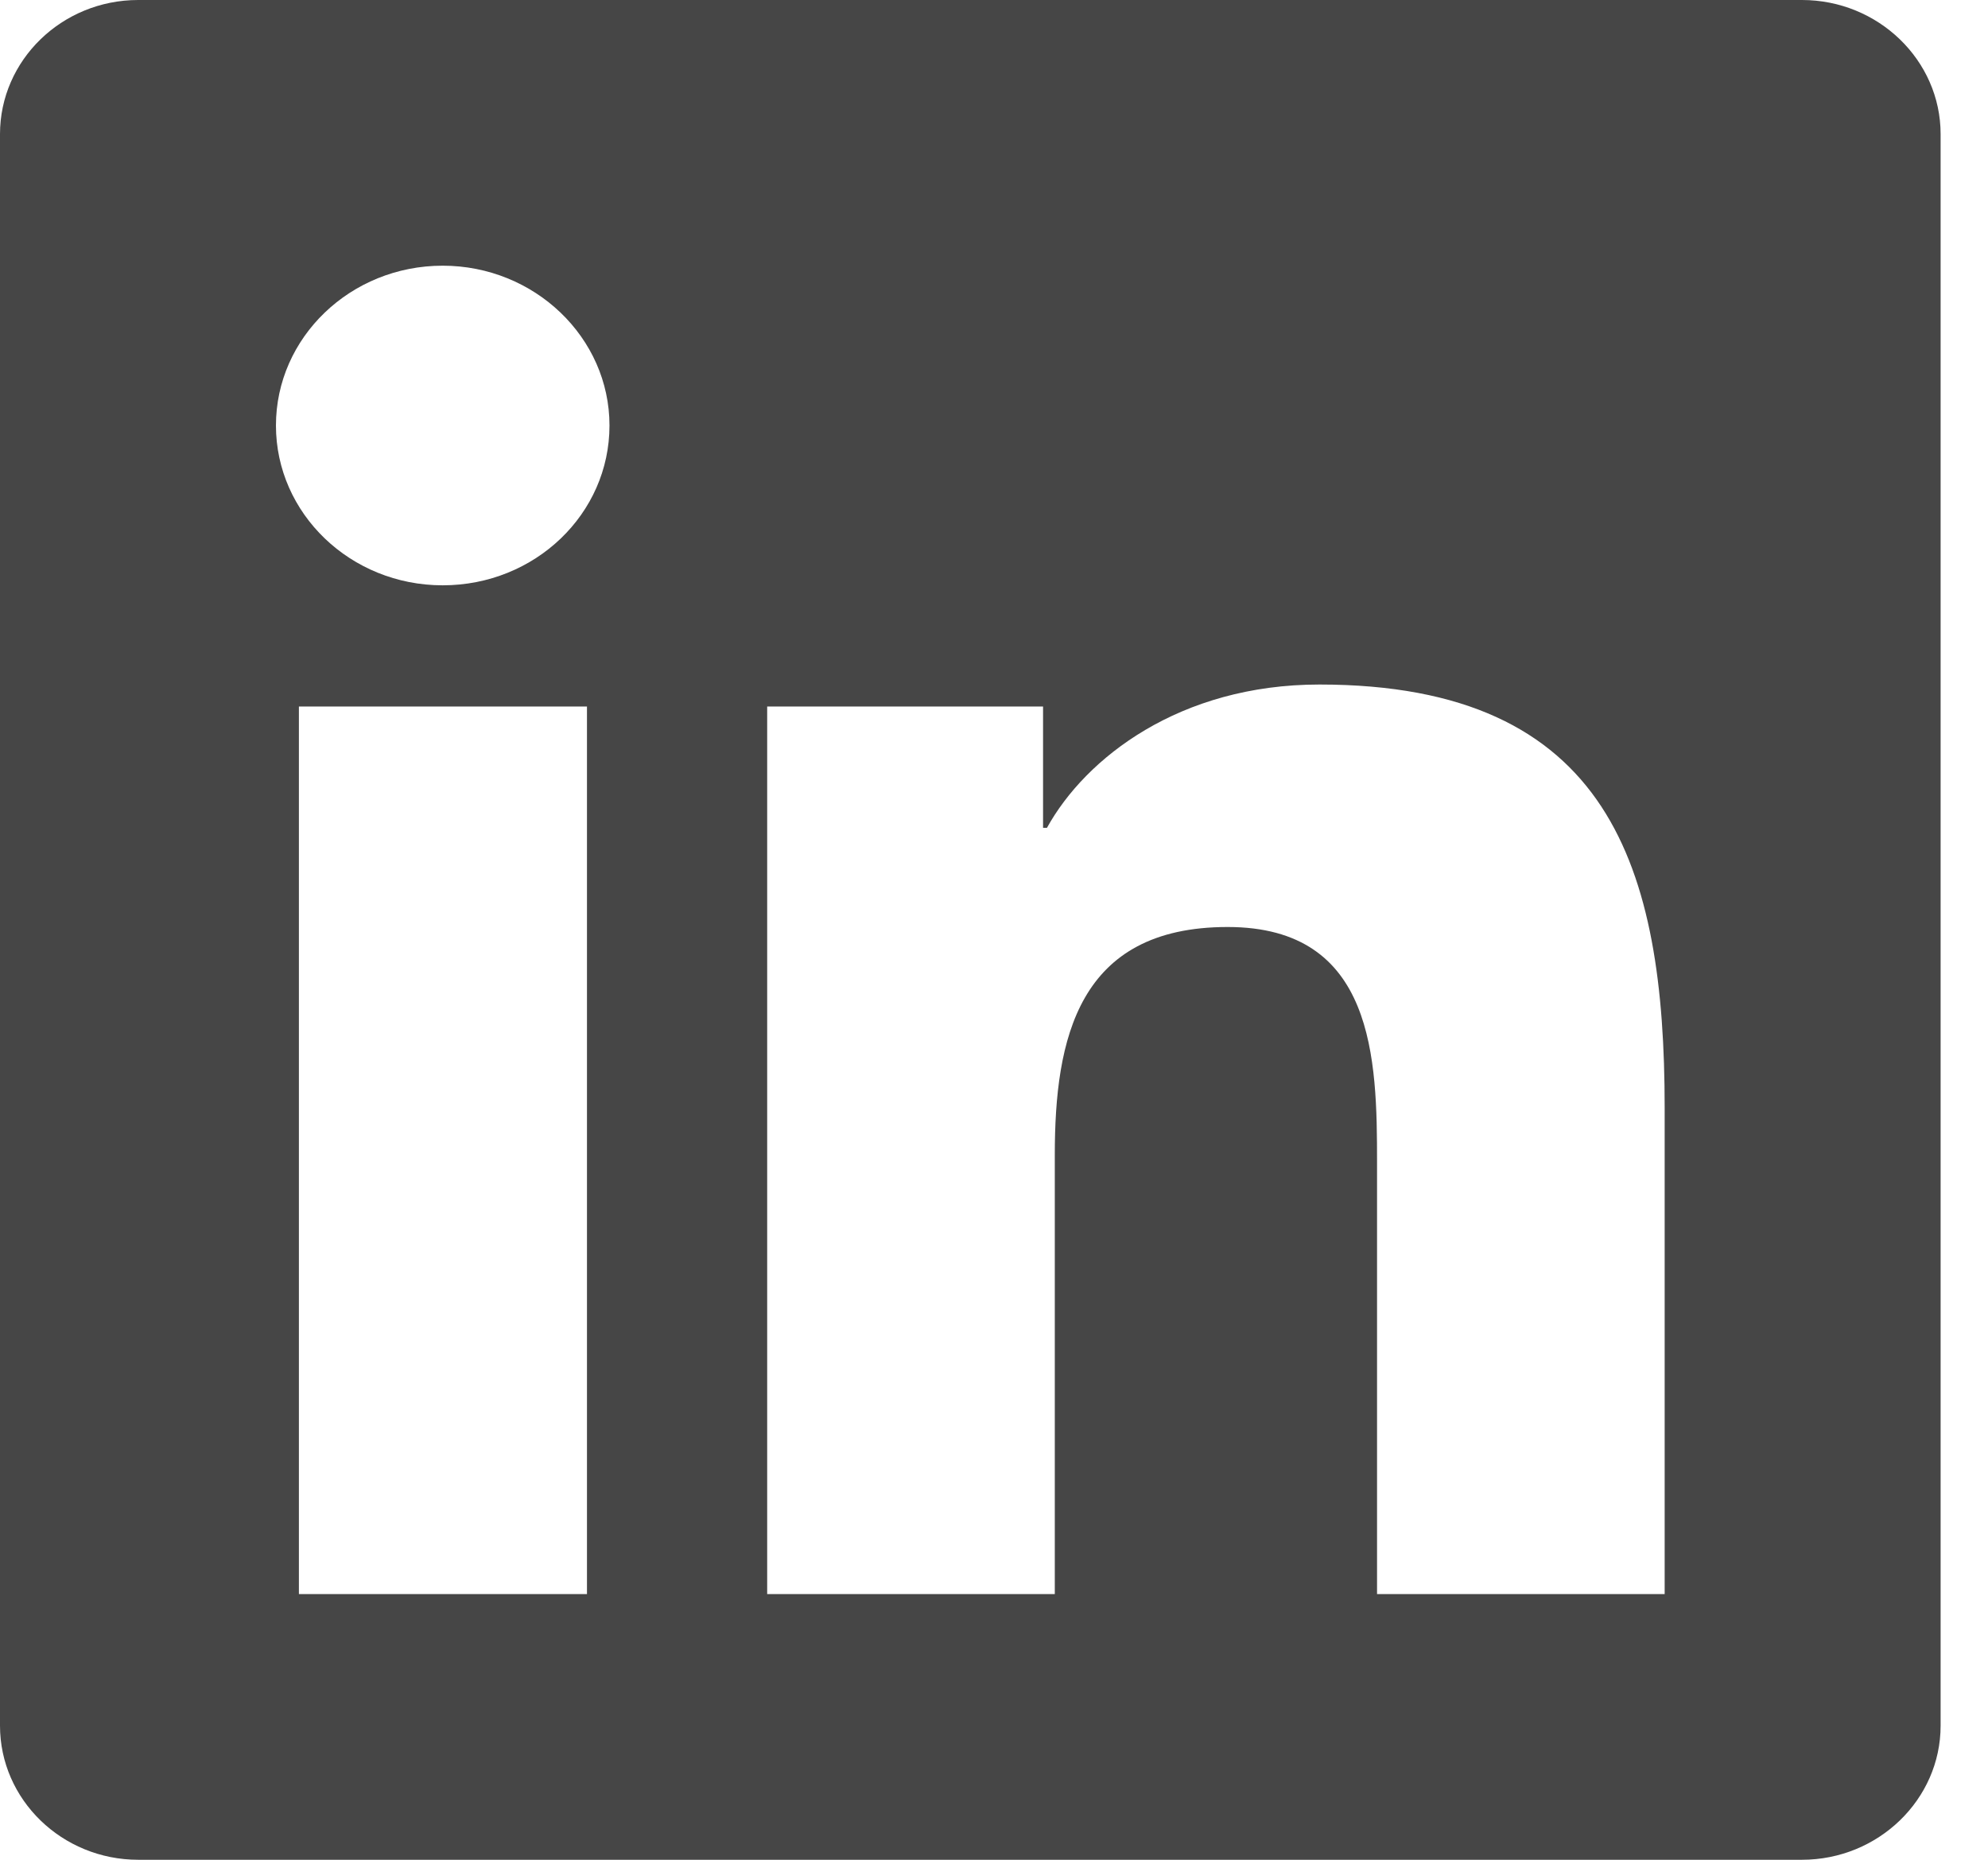 <svg width="31" height="29" viewBox="0 0 31 29" fill="none" xmlns="http://www.w3.org/2000/svg">
<path d="M28.099 0H2.155C0.966 0 0 0.939 0 2.091V26.909C0 28.061 0.966 29 2.155 29H28.099C29.288 29 30.261 28.061 30.261 26.909V2.091C30.261 0.939 29.288 0 28.099 0ZM9.146 24.857H4.661V11.017H9.153V24.857H9.146ZM6.903 9.127C5.465 9.127 4.303 8.007 4.303 6.635C4.303 5.263 5.465 4.143 6.903 4.143C8.335 4.143 9.504 5.263 9.504 6.635C9.504 8.014 8.342 9.127 6.903 9.127ZM25.958 24.857H21.473V18.125C21.473 16.52 21.439 14.455 19.143 14.455C16.806 14.455 16.448 16.203 16.448 18.009V24.857H11.963V11.017H16.265V12.908H16.326C16.927 11.82 18.393 10.674 20.575 10.674C25.114 10.674 25.958 13.542 25.958 17.27V24.857Z" fill="#464646"/>
</svg>
